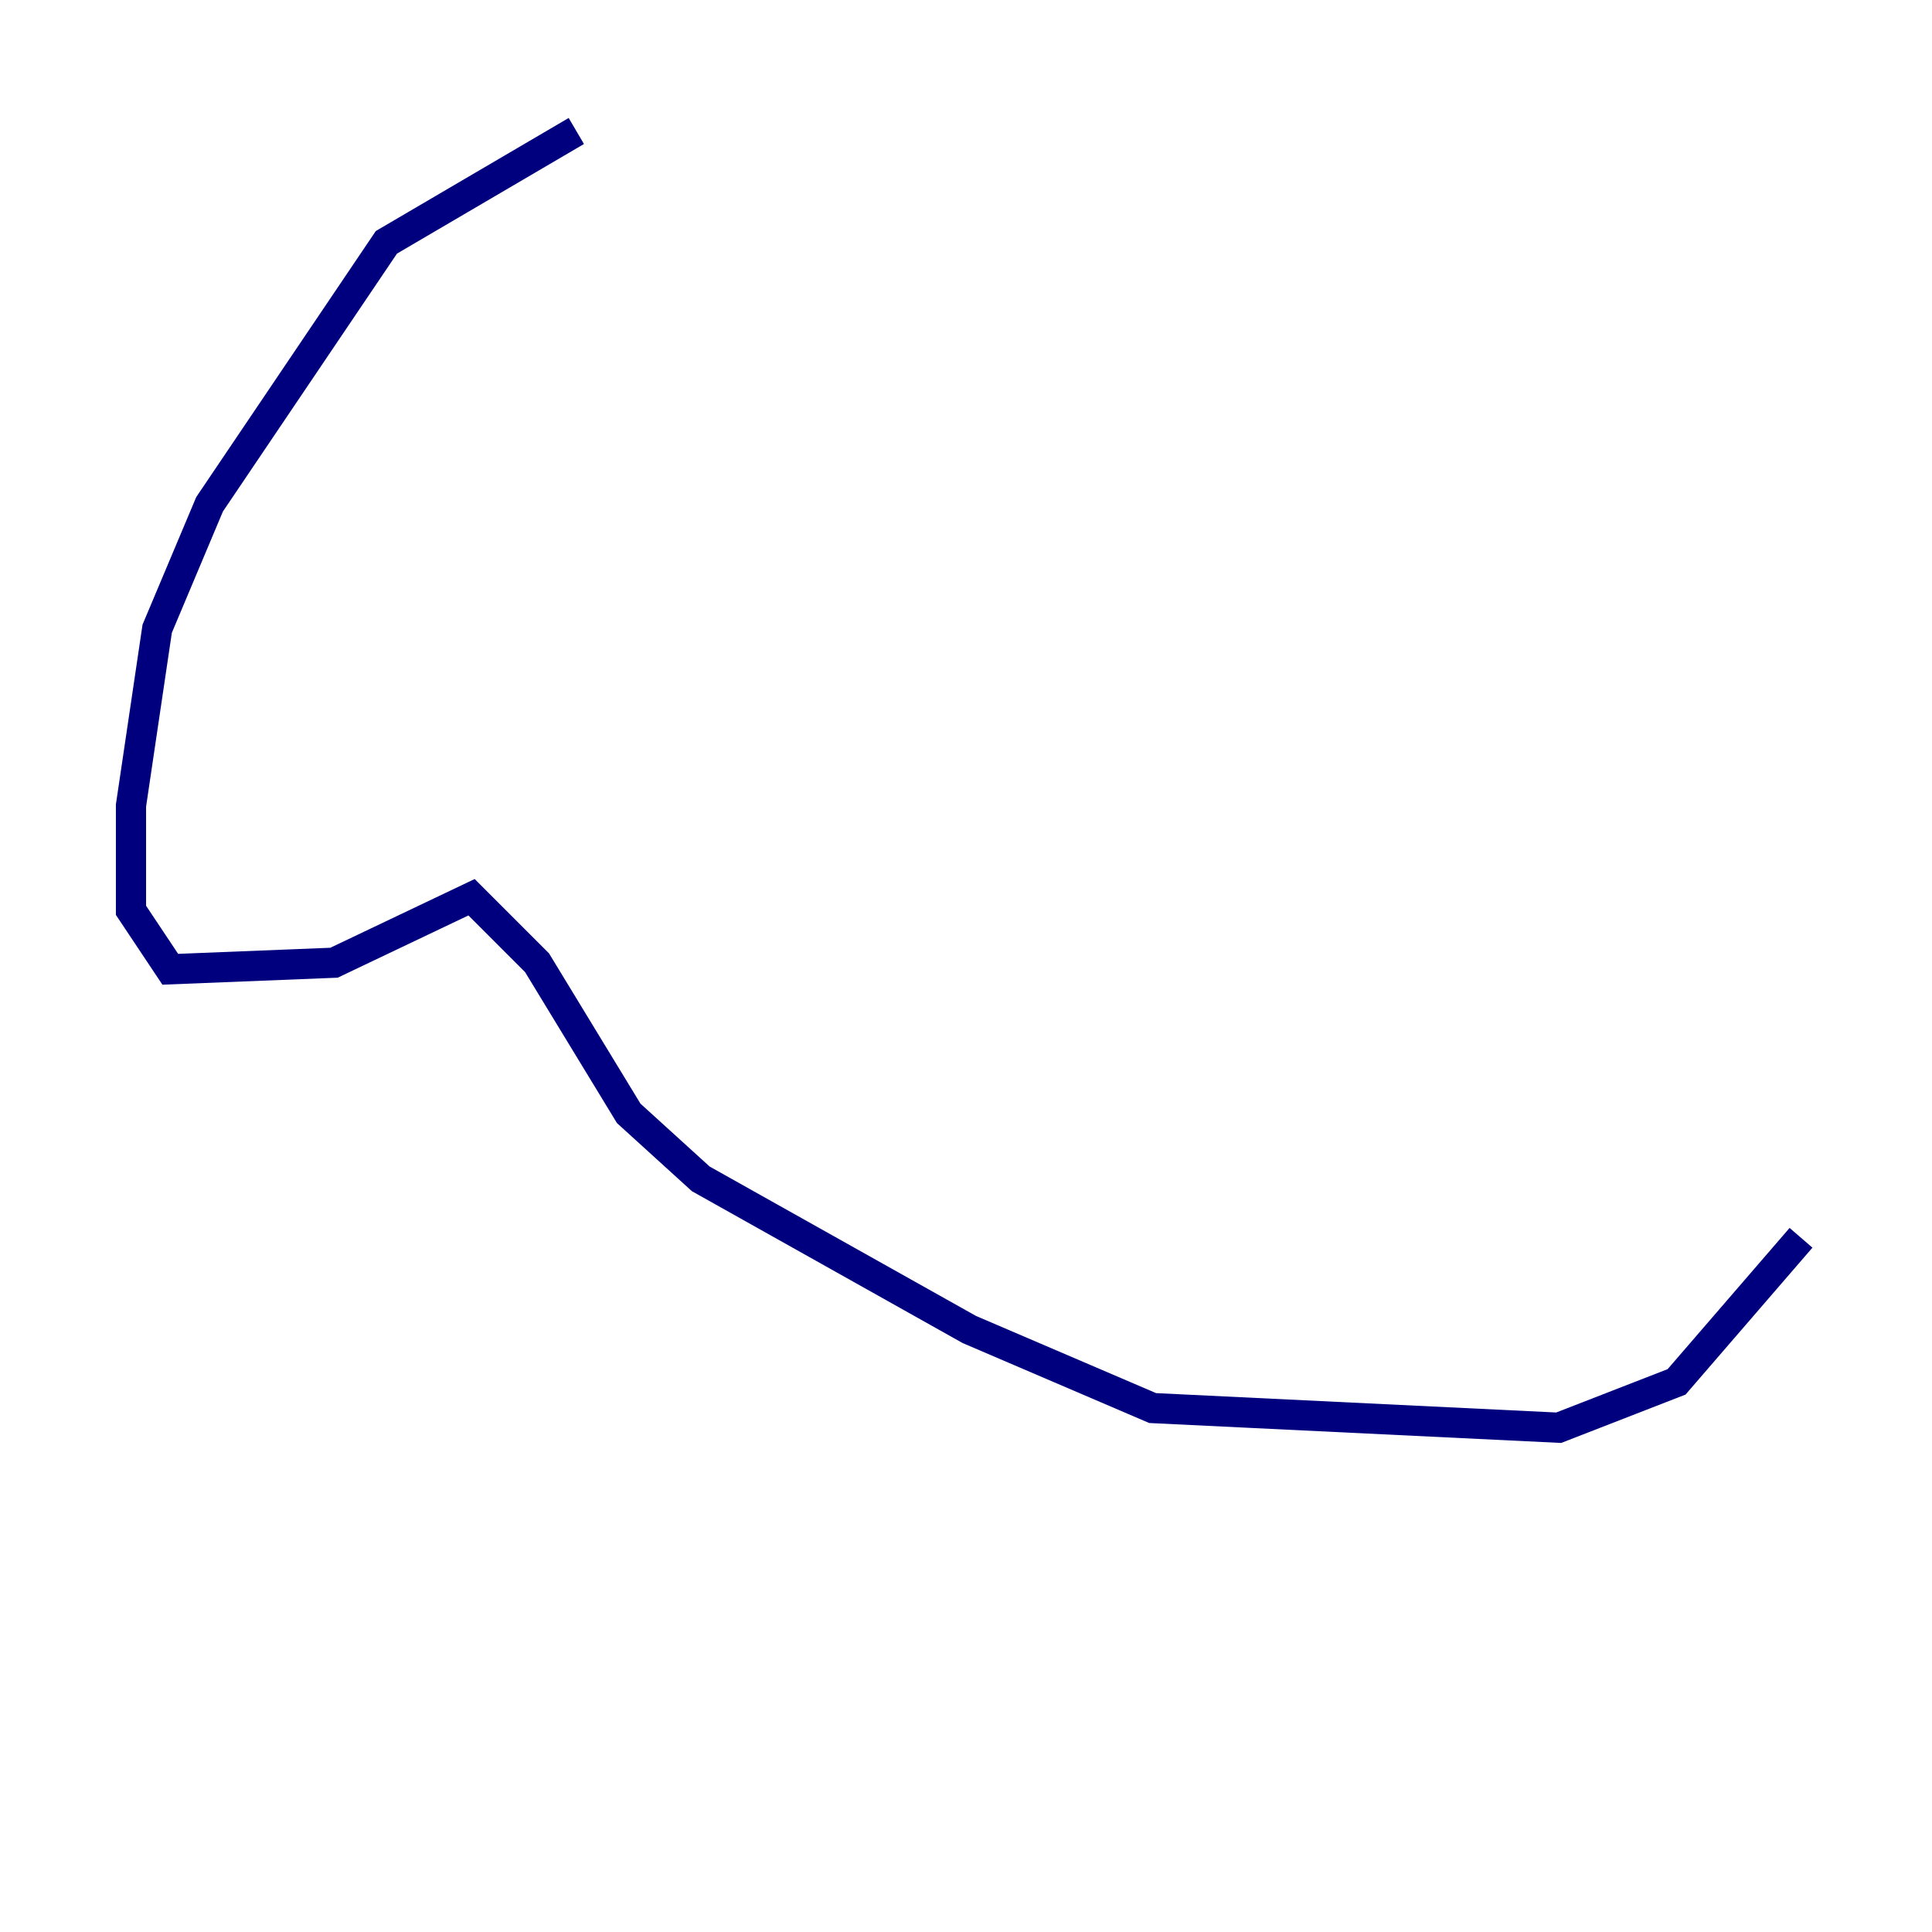 <?xml version="1.0" encoding="utf-8" ?>
<svg baseProfile="tiny" height="128" version="1.2" viewBox="0,0,128,128" width="128" xmlns="http://www.w3.org/2000/svg" xmlns:ev="http://www.w3.org/2001/xml-events" xmlns:xlink="http://www.w3.org/1999/xlink"><defs /><polyline fill="none" points="38.183,8.678 25.6,16.054 13.885,33.41 10.414,41.654 8.678,53.37 8.678,60.312 11.281,64.217 22.129,63.783 31.241,59.444 35.58,63.783 41.654,73.763 46.427,78.102 64.217,88.081 76.366,93.288 103.268,94.59 111.078,91.552 119.322,82.007" stroke="#00007f" stroke-width="2" /></svg>